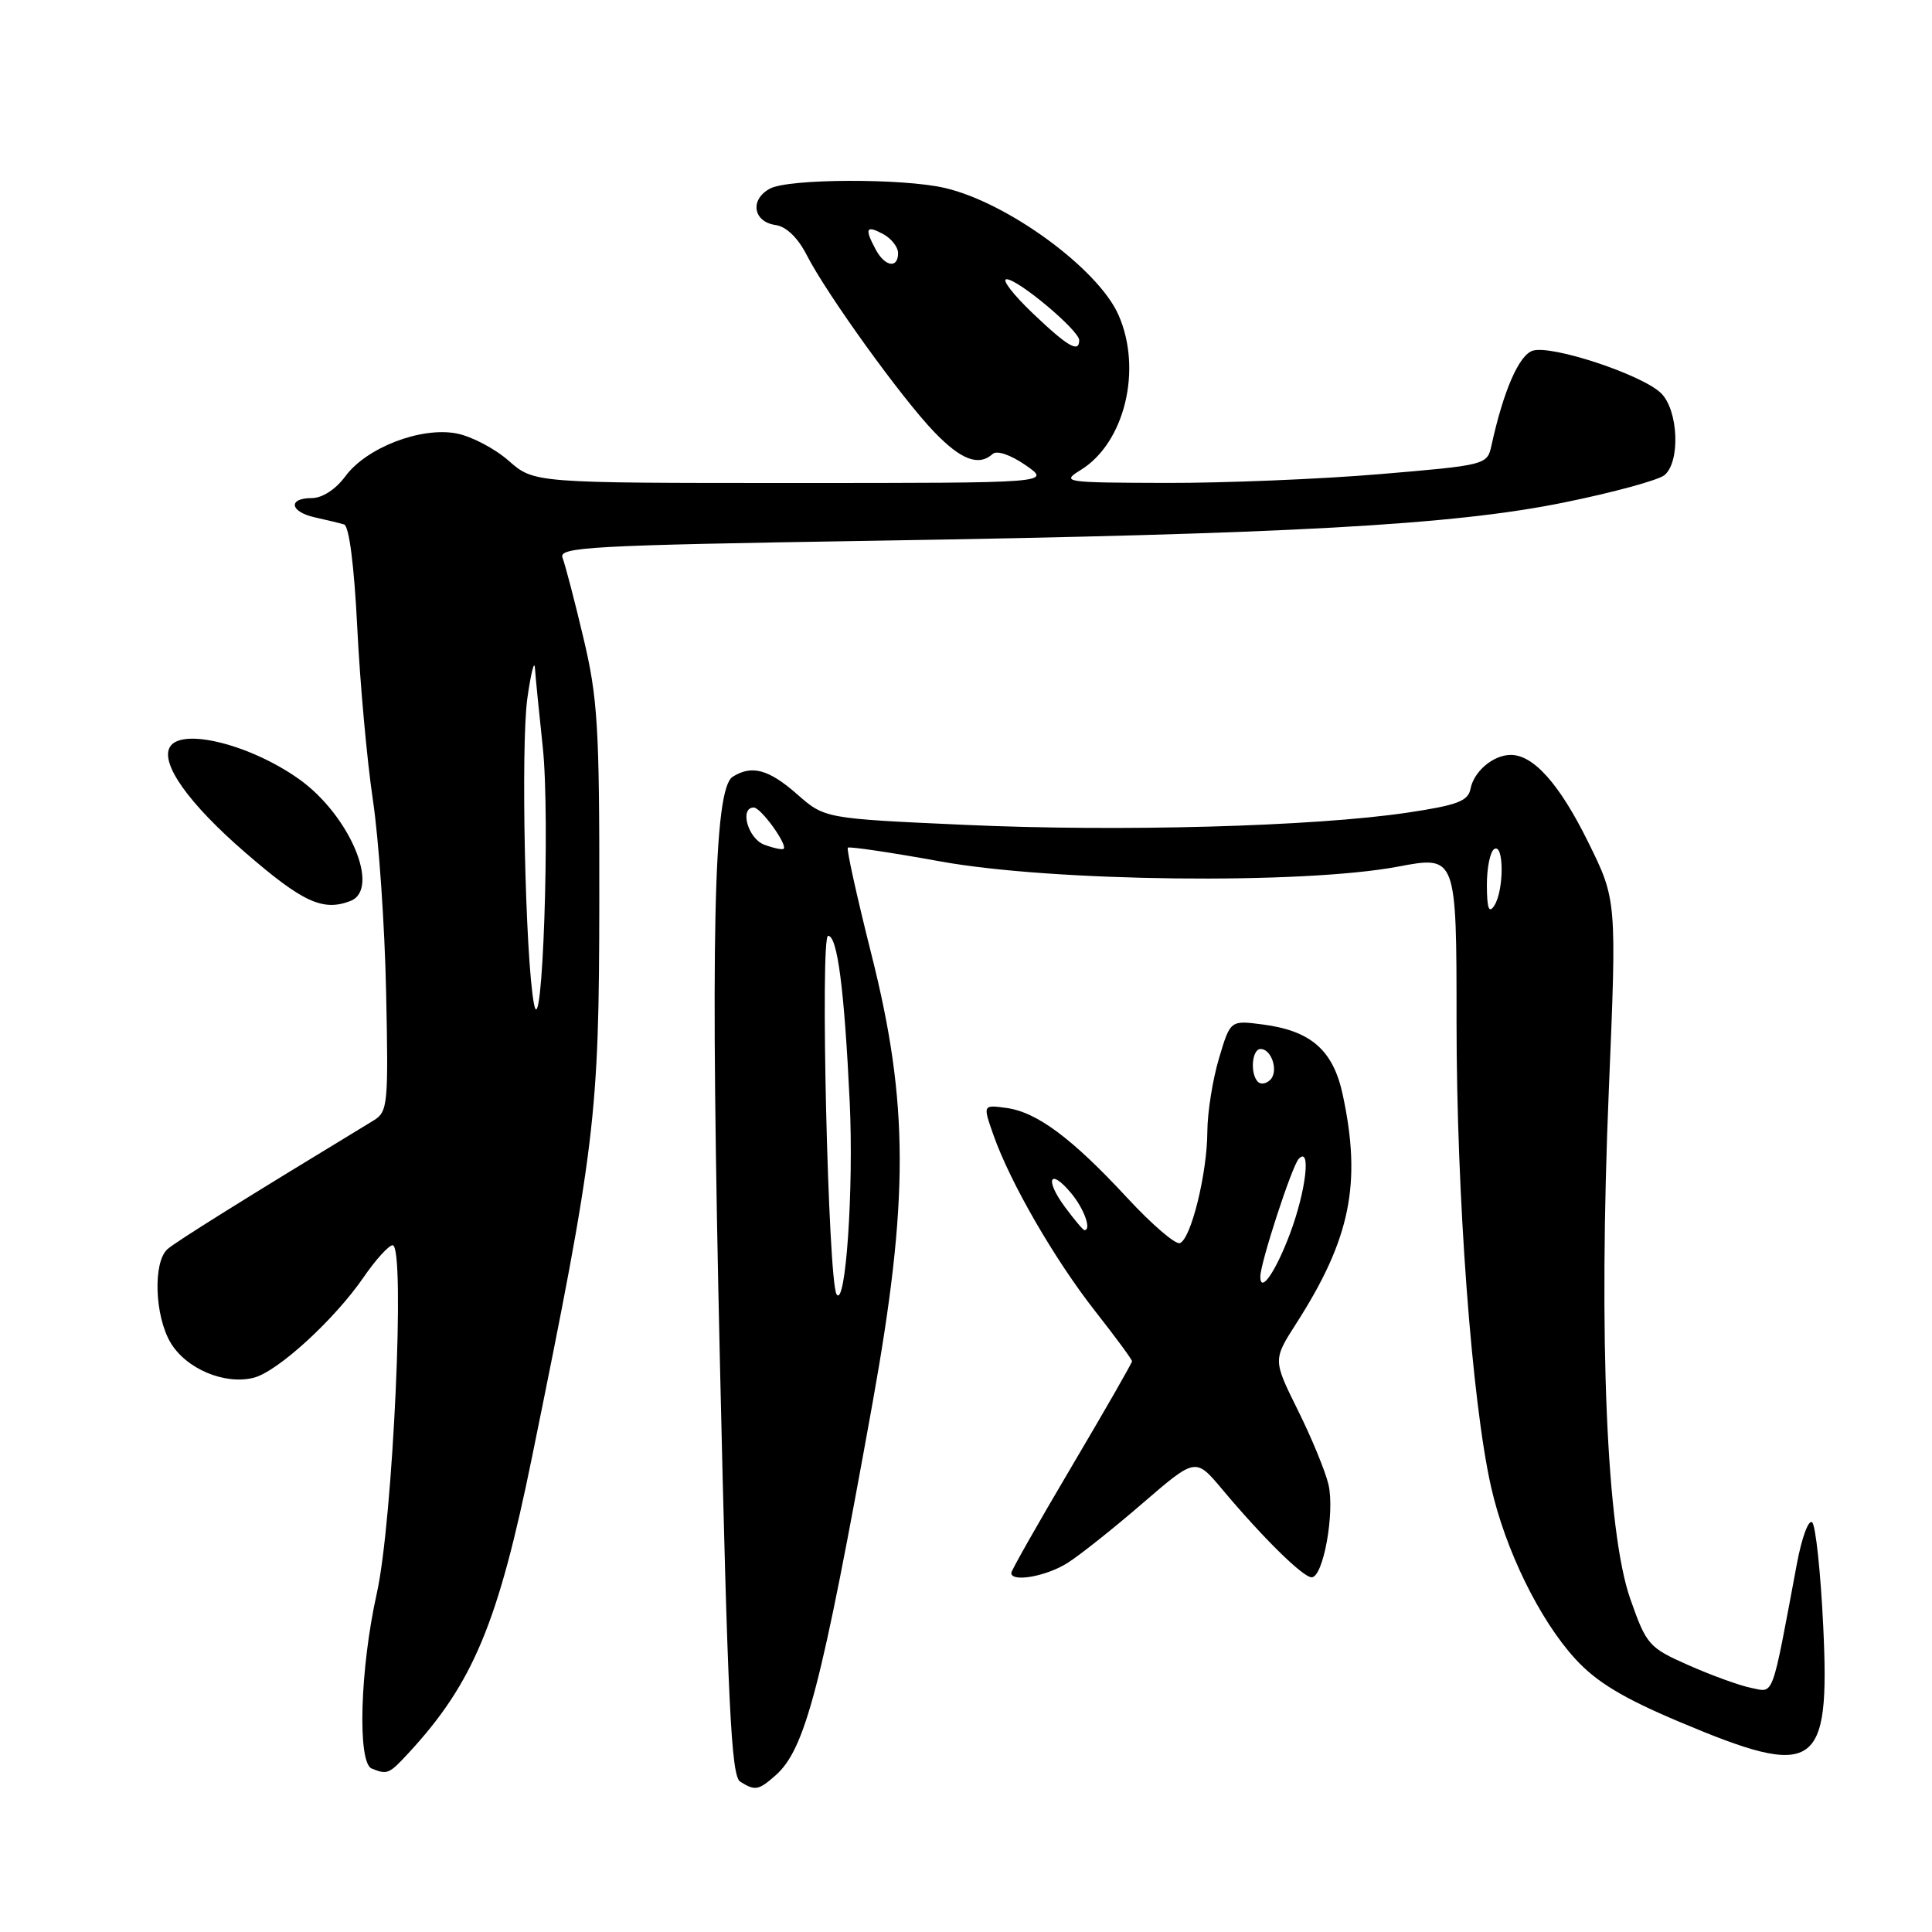 <?xml version="1.0" encoding="UTF-8" standalone="no"?>
<!DOCTYPE svg PUBLIC "-//W3C//DTD SVG 1.1//EN" "http://www.w3.org/Graphics/SVG/1.1/DTD/svg11.dtd" >
<svg xmlns="http://www.w3.org/2000/svg" xmlns:xlink="http://www.w3.org/1999/xlink" version="1.1" viewBox="0 0 256 256">
 <g >
 <path fill="currentColor"
d=" M 102.76 235.25 C 106.70 231.78 108.83 223.61 115.60 186.00 C 120.46 159.00 120.43 146.15 115.47 126.47 C 113.56 118.88 112.15 112.51 112.34 112.32 C 112.53 112.14 118.04 112.95 124.59 114.14 C 139.43 116.84 172.61 117.22 185.25 114.83 C 193.00 113.37 193.00 113.37 193.00 135.50 C 193.00 158.47 195.02 185.71 197.57 197.00 C 199.46 205.37 204.00 214.65 208.75 219.83 C 211.55 222.88 215.03 224.99 222.50 228.14 C 240.65 235.80 242.49 234.58 241.59 215.54 C 241.25 208.40 240.59 202.19 240.13 201.73 C 239.66 201.26 238.75 203.72 238.10 207.19 C 234.70 225.36 235.10 224.27 232.06 223.66 C 230.55 223.36 226.82 222.01 223.79 220.67 C 218.47 218.32 218.17 217.98 216.02 211.86 C 212.88 202.91 211.80 177.30 213.18 144.37 C 214.23 119.24 214.23 119.24 210.42 111.54 C 206.62 103.84 203.15 99.97 200.12 100.03 C 197.81 100.08 195.30 102.22 194.85 104.52 C 194.54 106.15 193.12 106.69 186.49 107.68 C 174.13 109.52 148.40 110.23 127.89 109.30 C 109.28 108.46 109.28 108.46 105.61 105.23 C 101.85 101.93 99.61 101.33 97.08 102.93 C 94.54 104.54 94.11 124.28 95.40 180.80 C 96.43 225.83 96.89 235.32 98.07 236.07 C 100.05 237.32 100.50 237.24 102.76 235.25 Z  M 54.17 232.25 C 62.70 223.01 66.02 215.04 70.51 193.00 C 78.92 151.76 79.38 147.94 79.41 119.50 C 79.44 96.34 79.21 92.52 77.30 84.50 C 76.13 79.55 74.88 74.79 74.54 73.91 C 73.97 72.49 78.06 72.26 115.21 71.66 C 170.95 70.77 192.62 69.57 207.30 66.57 C 213.79 65.25 219.75 63.62 220.55 62.96 C 222.67 61.20 222.40 54.40 220.12 52.12 C 217.68 49.68 205.61 45.67 203.09 46.47 C 201.27 47.05 199.21 51.78 197.62 59.06 C 197.06 61.60 196.89 61.64 182.78 62.83 C 174.92 63.49 162.20 64.01 154.50 63.99 C 140.90 63.95 140.58 63.90 143.24 62.25 C 149.04 58.65 151.39 48.92 148.20 41.72 C 145.49 35.60 133.53 26.85 125.22 24.91 C 119.69 23.61 104.50 23.66 102.03 24.99 C 99.32 26.43 99.78 29.40 102.78 29.82 C 104.19 30.02 105.73 31.51 106.91 33.82 C 109.54 38.97 119.48 52.77 123.80 57.25 C 127.36 60.95 129.69 61.82 131.55 60.14 C 132.10 59.65 133.94 60.28 135.90 61.64 C 139.30 64.00 139.30 64.00 105.03 64.00 C 70.76 64.00 70.76 64.00 67.40 61.05 C 65.56 59.43 62.44 57.80 60.48 57.43 C 55.75 56.54 48.57 59.31 45.77 63.10 C 44.48 64.85 42.70 66.00 41.31 66.00 C 38.10 66.00 38.41 67.83 41.75 68.56 C 43.26 68.90 44.99 69.31 45.59 69.49 C 46.26 69.69 46.93 74.93 47.34 83.16 C 47.70 90.50 48.63 100.78 49.41 106.00 C 50.19 111.22 50.98 122.64 51.16 131.38 C 51.48 146.38 51.39 147.32 49.50 148.47 C 32.35 158.88 23.26 164.56 22.19 165.52 C 20.26 167.25 20.49 174.33 22.59 177.89 C 24.65 181.37 29.75 183.53 33.61 182.56 C 36.76 181.77 44.29 174.89 48.16 169.27 C 49.77 166.92 51.52 165.00 52.03 165.00 C 53.74 165.00 52.07 201.53 49.93 211.12 C 47.70 221.10 47.34 233.57 49.25 234.34 C 51.34 235.18 51.54 235.09 54.17 232.25 Z  M 141.50 207.07 C 143.15 206.02 147.63 202.45 151.46 199.14 C 158.42 193.14 158.42 193.14 161.93 197.32 C 167.33 203.76 172.65 209.00 173.80 209.00 C 175.34 209.00 176.89 200.42 176.03 196.71 C 175.62 194.95 173.79 190.51 171.97 186.85 C 168.67 180.19 168.67 180.19 171.77 175.35 C 178.95 164.15 180.44 156.81 177.92 145.06 C 176.65 139.14 173.71 136.57 167.26 135.74 C 163.02 135.19 163.02 135.19 161.51 140.28 C 160.68 143.07 159.99 147.42 159.98 149.93 C 159.96 155.50 157.80 164.23 156.33 164.72 C 155.74 164.92 152.61 162.23 149.38 158.74 C 142.05 150.82 137.40 147.36 133.36 146.81 C 130.22 146.38 130.22 146.38 131.65 150.43 C 133.87 156.73 139.74 166.88 145.11 173.73 C 147.80 177.15 150.00 180.14 150.00 180.37 C 150.00 180.60 146.40 186.88 142.00 194.32 C 137.60 201.76 134.00 208.10 134.00 208.42 C 134.00 209.71 138.69 208.87 141.50 207.07 Z  M 46.42 119.39 C 50.48 117.83 46.33 107.99 39.60 103.22 C 33.17 98.66 24.11 96.39 22.53 98.95 C 21.19 101.12 24.99 106.47 32.50 112.97 C 40.10 119.55 42.78 120.79 46.42 119.39 Z  M 110.85 171.50 C 109.73 169.73 108.65 124.00 109.73 124.00 C 110.96 124.00 111.88 131.08 112.59 146.00 C 113.14 157.48 112.05 173.39 110.85 171.50 Z  M 197.02 117.31 C 197.01 115.00 197.45 112.84 198.00 112.50 C 199.30 111.70 199.30 118.00 198.00 120.00 C 197.29 121.10 197.03 120.38 197.02 117.31 Z  M 101.25 111.92 C 99.10 111.10 97.96 107.00 99.88 107.00 C 100.82 107.00 104.40 111.96 103.83 112.47 C 103.65 112.63 102.49 112.38 101.25 111.92 Z  M 70.75 133.00 C 69.60 126.93 68.99 98.76 69.88 92.50 C 70.35 89.20 70.80 87.40 70.88 88.50 C 70.95 89.60 71.42 94.33 71.92 99.00 C 72.92 108.38 71.87 138.89 70.75 133.00 Z  M 136.81 41.48 C 134.23 39.01 132.68 37.00 133.38 37.00 C 134.91 37.00 143.00 43.79 143.00 45.08 C 143.00 46.82 141.49 45.94 136.81 41.48 Z  M 116.04 33.07 C 114.53 30.26 114.75 29.80 117.00 31.00 C 118.10 31.59 119.00 32.73 119.00 33.54 C 119.00 35.62 117.26 35.35 116.04 33.07 Z  M 167.00 169.16 C 167.00 167.35 171.19 154.50 172.09 153.55 C 173.75 151.81 173.06 157.78 170.94 163.44 C 169.04 168.51 167.00 171.47 167.00 169.16 Z  M 141.10 159.92 C 138.38 156.24 139.10 154.69 141.94 158.11 C 143.65 160.16 144.67 163.00 143.69 163.00 C 143.52 163.00 142.35 161.61 141.10 159.92 Z  M 166.68 143.35 C 165.62 142.28 165.88 139.00 167.03 139.00 C 168.51 139.00 169.44 141.96 168.32 143.08 C 167.79 143.61 167.06 143.73 166.68 143.35 Z "/>
</g>
</svg>